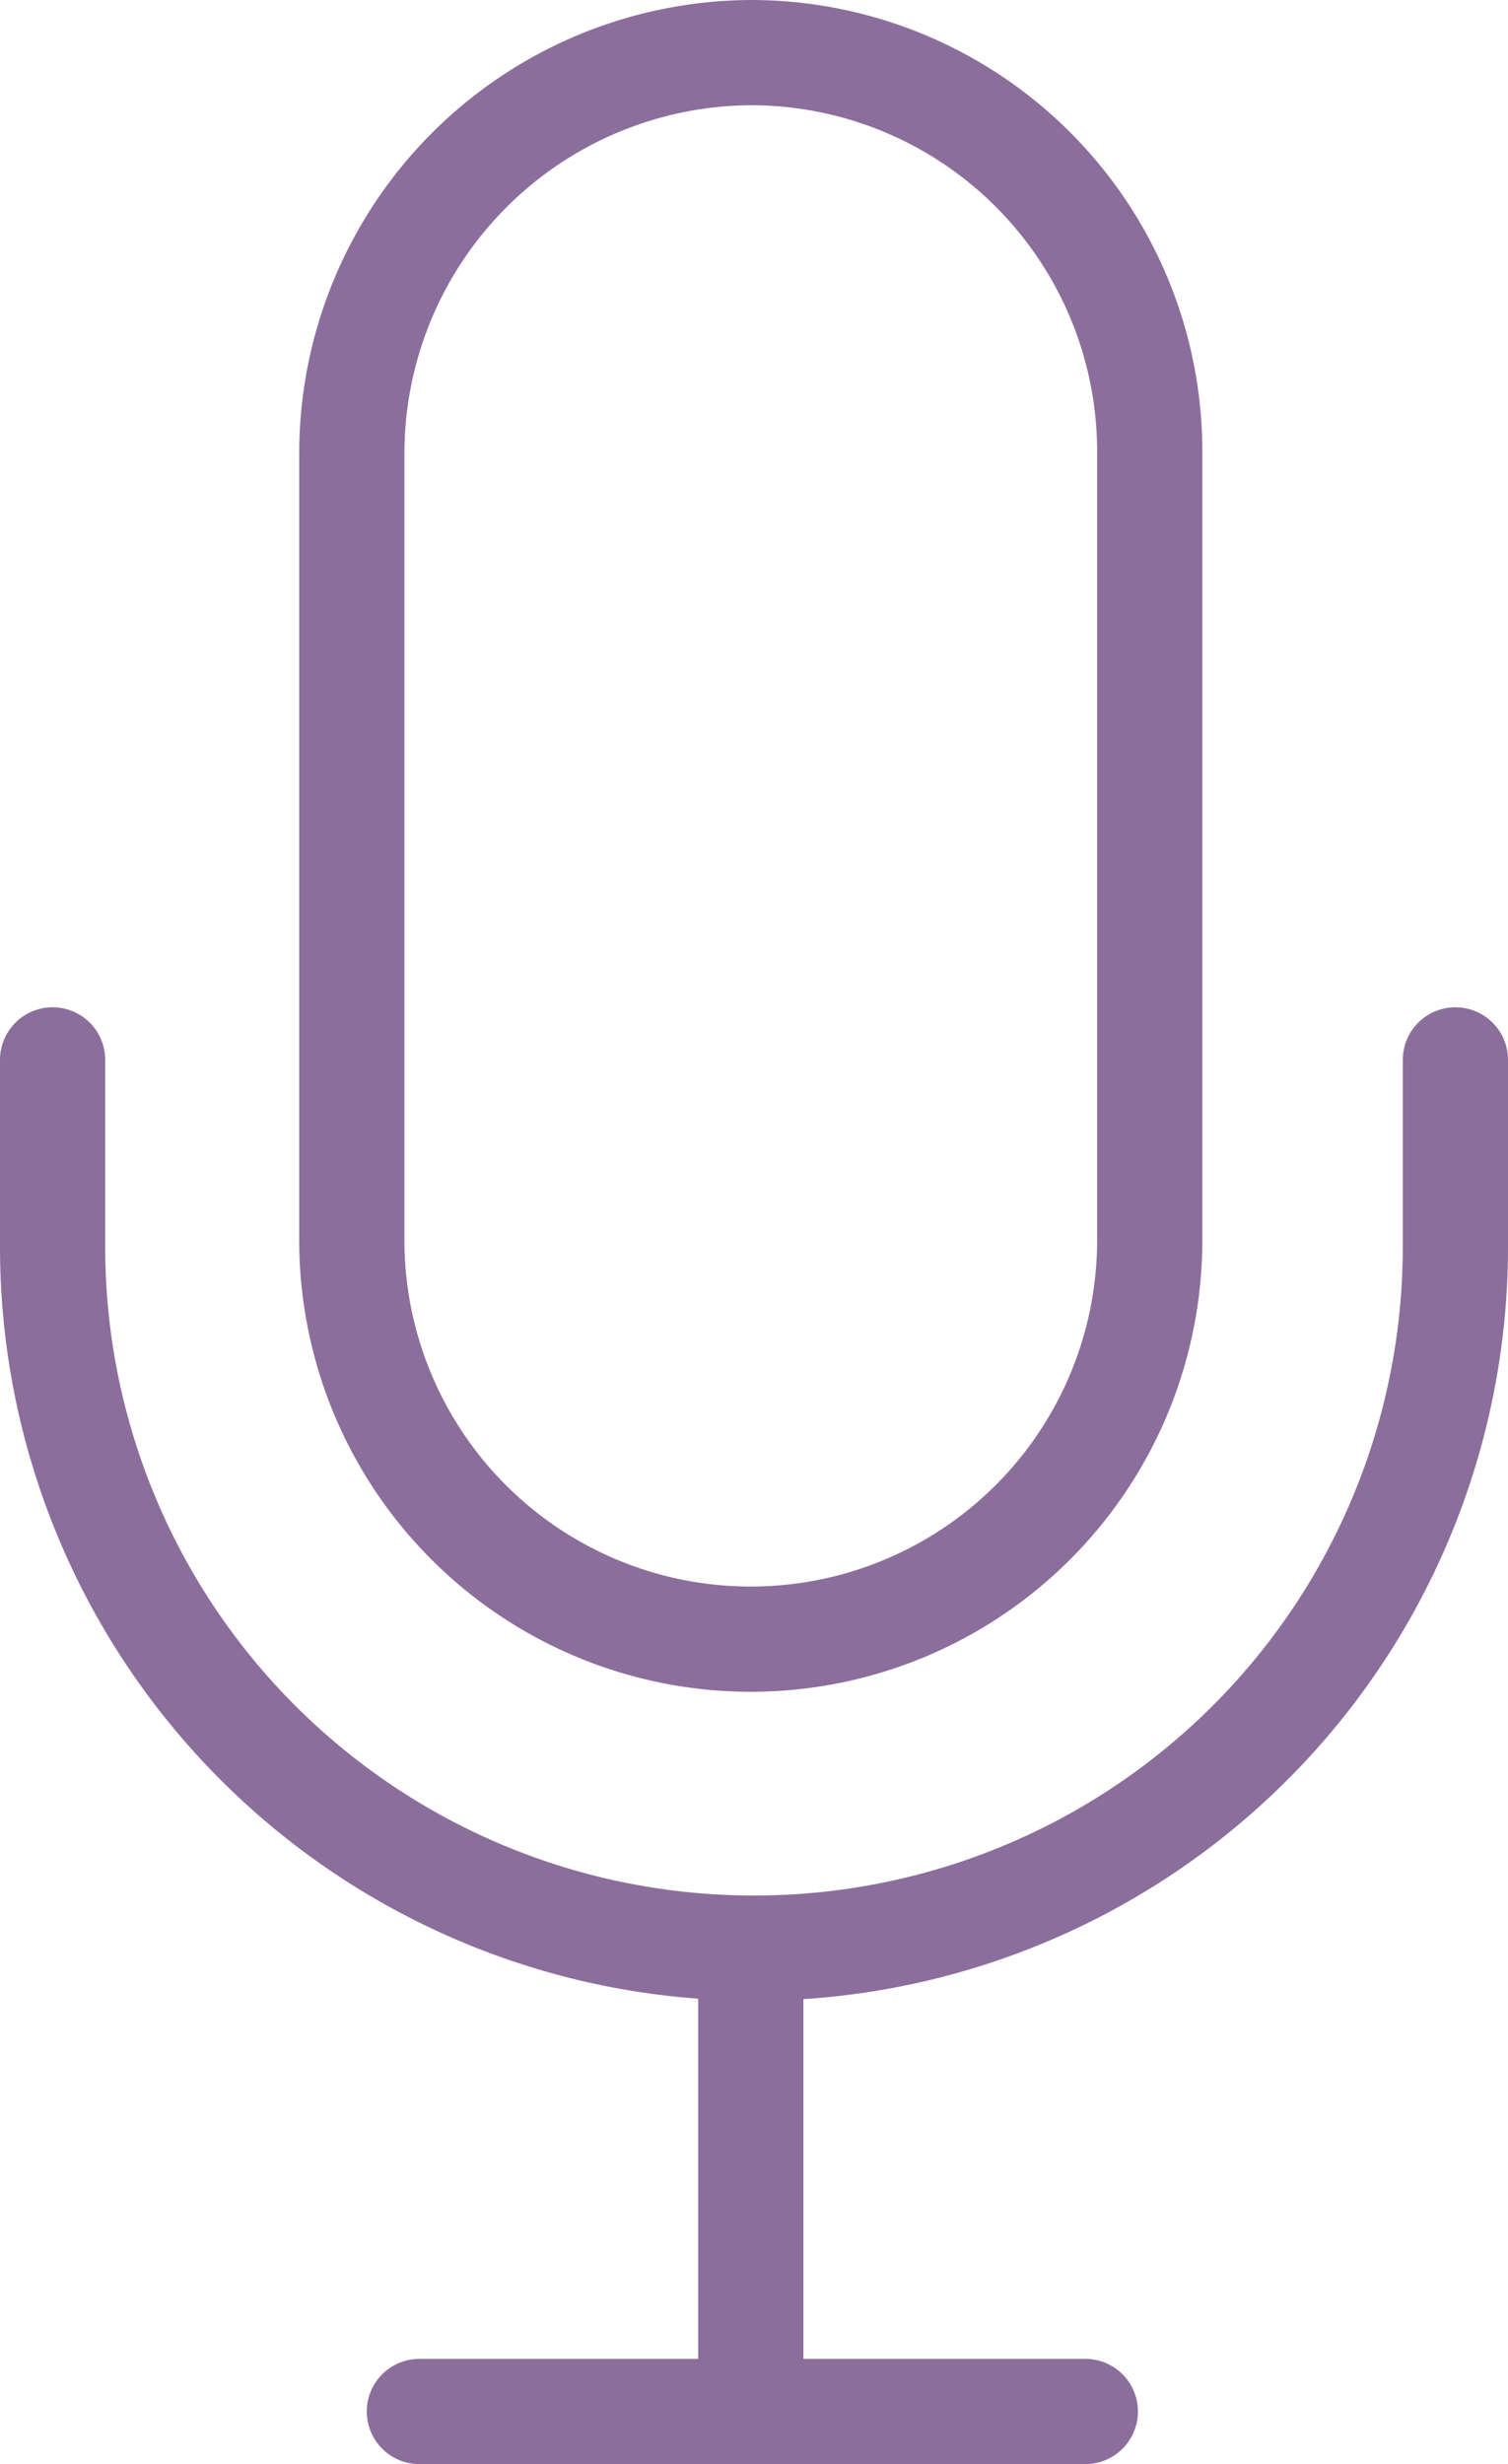 <svg xmlns="http://www.w3.org/2000/svg" viewBox="0 0 21.5 35.124">
  <defs>
    <style>
      .cls-1 {
        opacity: 0.576;
      }

      .cls-2 {
        fill: none;
        stroke: #370355;
        stroke-linecap: round;
        stroke-linejoin: round;
        stroke-miterlimit: 10;
        stroke-width: 1.5px;
      }
    </style>
  </defs>
  <g id="Group_31" data-name="Group 31" class="cls-1" transform="translate(0.75 0.75)">
    <path id="Path_67" data-name="Path 67" class="cls-2" d="M16.588,24.115h0A5.687,5.687,0,0,1,10.9,18.427V7.188A5.717,5.717,0,0,1,16.588,1.5h0a5.687,5.687,0,0,1,5.688,5.688V18.427A5.687,5.687,0,0,1,16.588,24.115Z" transform="translate(-6.634 -1.5)"/>
    <path id="Path_68" data-name="Path 68" class="cls-2" d="M21.6,32.8v2.661a9.994,9.994,0,0,1-10,10h0a9.994,9.994,0,0,1-10-10V32.8" transform="translate(-1.6 -18.442)"/>
    <line id="Line_1" data-name="Line 1" class="cls-2" y2="6.56" transform="translate(9.954 27.064)"/>
    <line id="Line_2" data-name="Line 2" class="cls-2" x2="9.495" transform="translate(5.229 33.624)"/>
  </g>
</svg>
